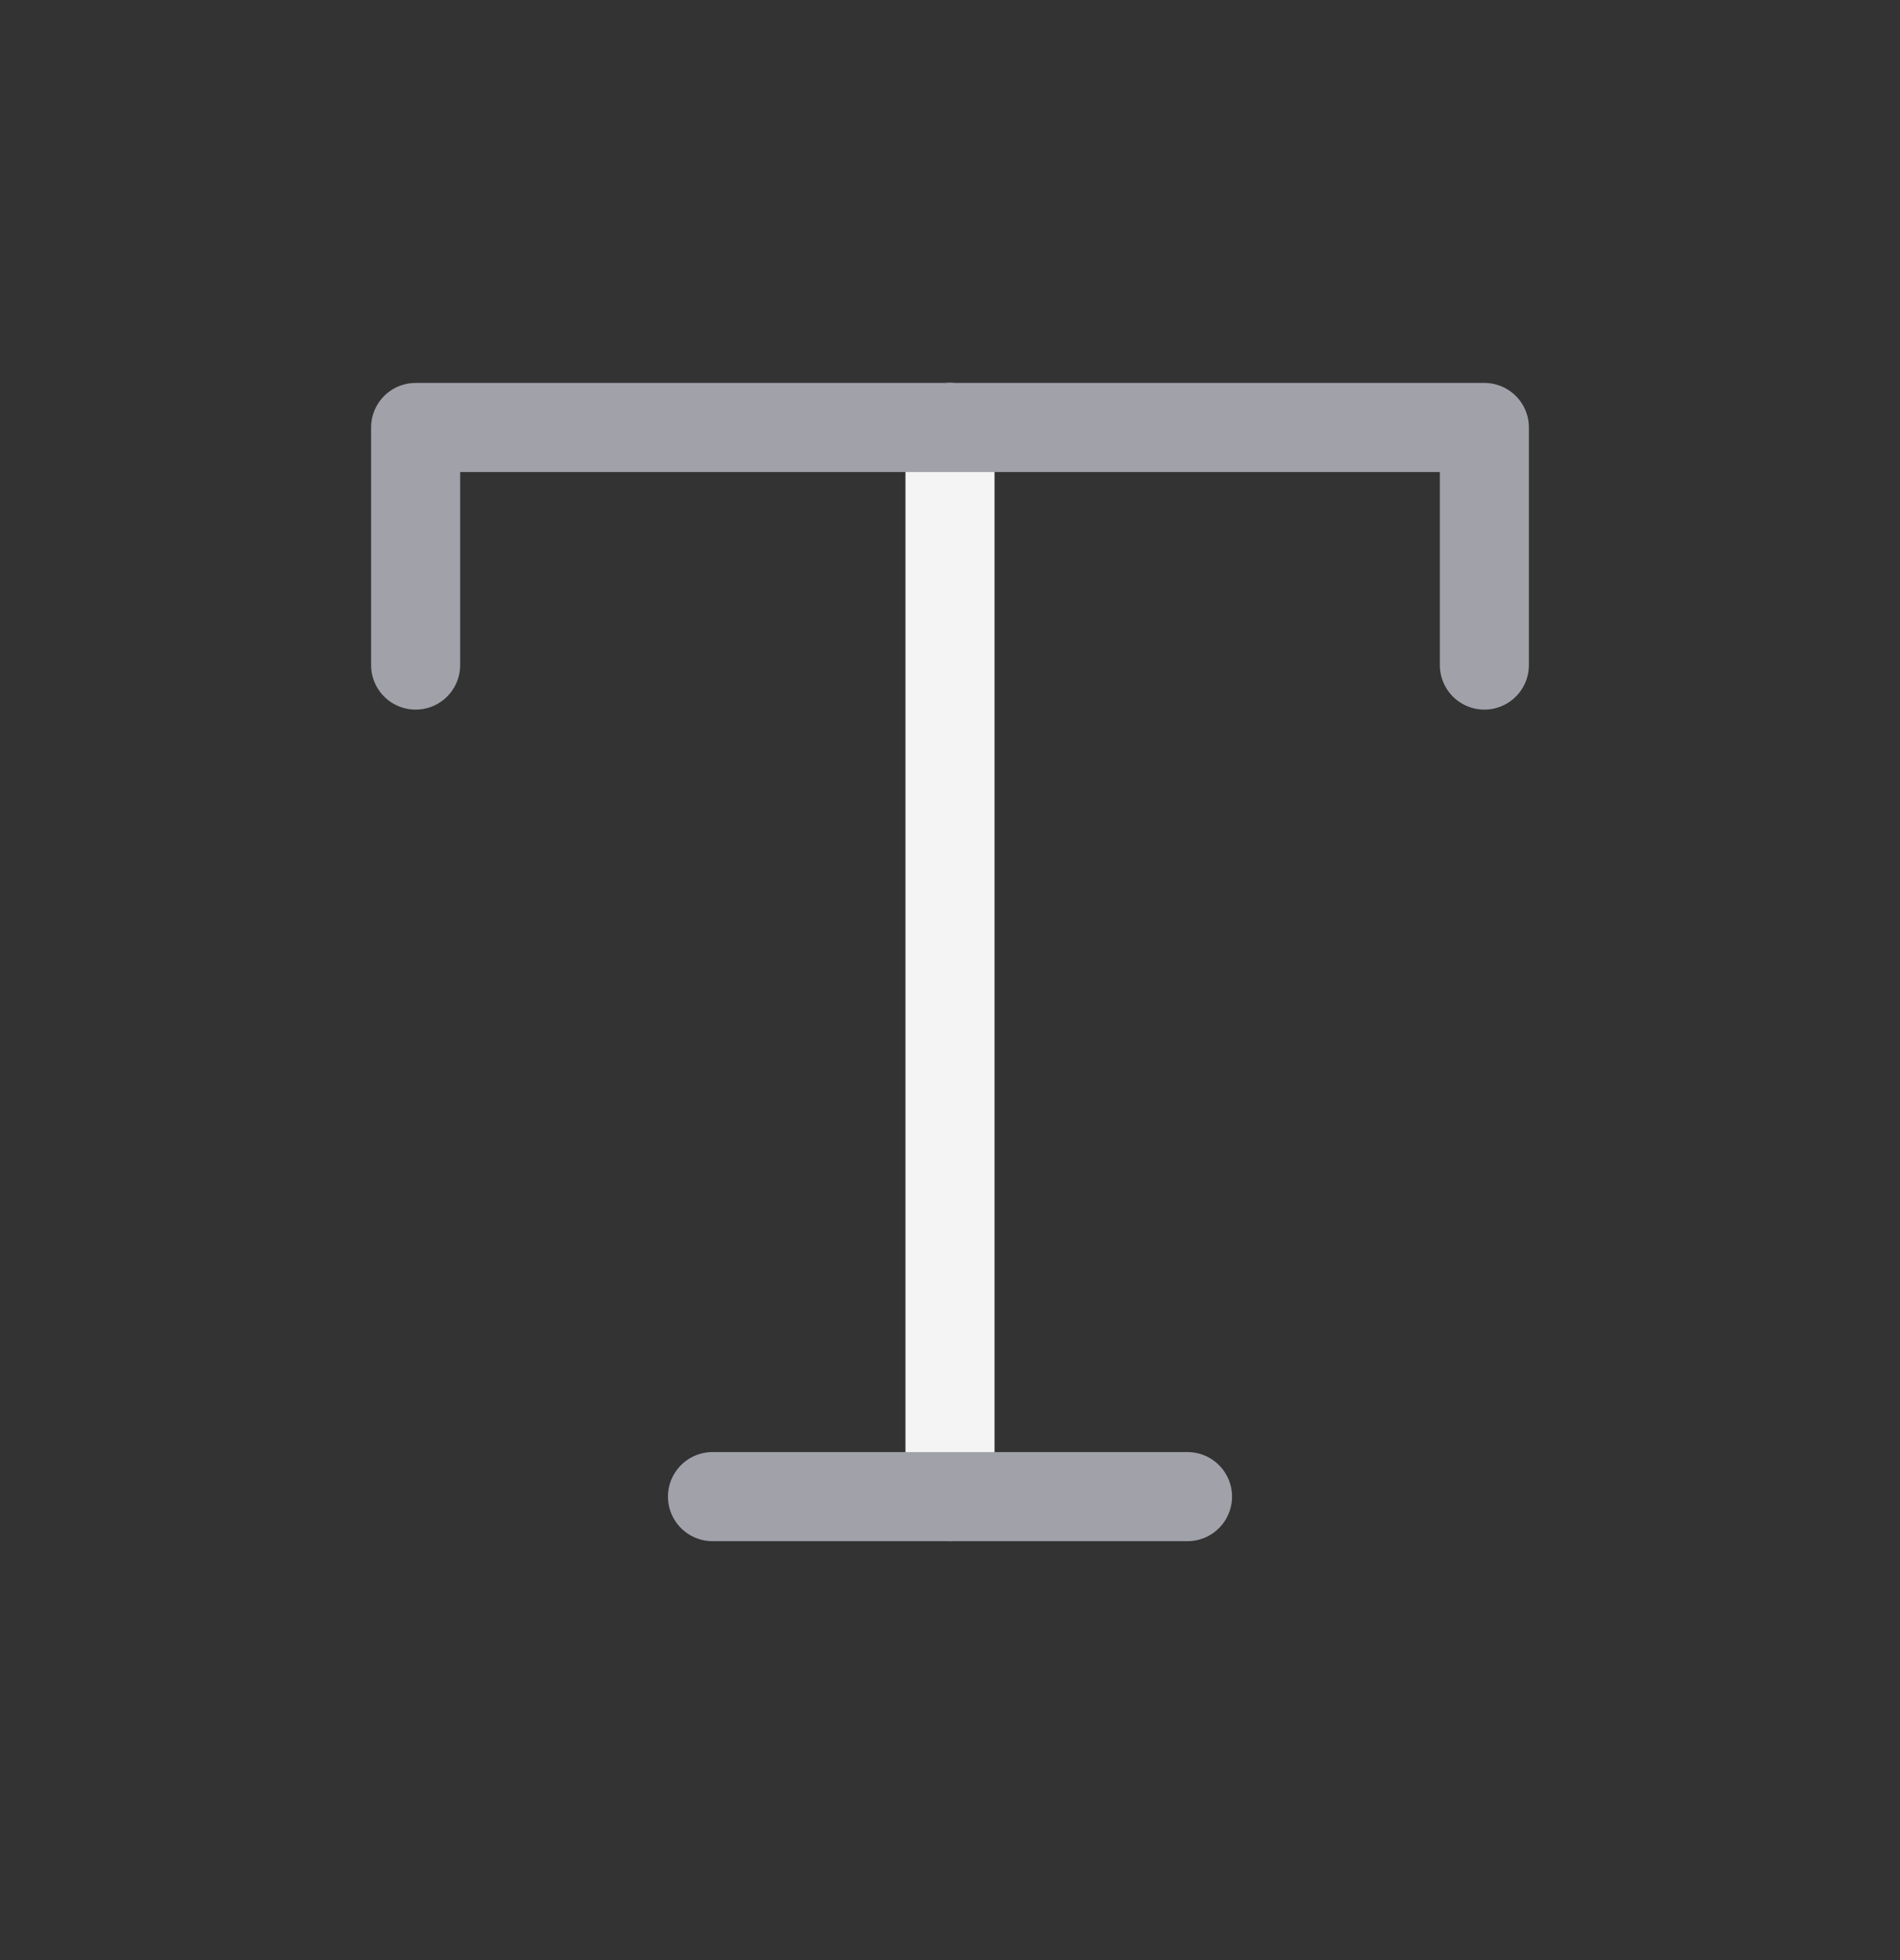 <svg width="32" height="33" viewBox="0 0 32 33" fill="none" xmlns="http://www.w3.org/2000/svg">
  <rect x="0" y="0" width="32" height="33" fill="#333333" stroke="none"/>
  <g clip-path="url(#clip0_207_1543)">
    <path d="M16 7.197V25.197" stroke="#F4F4F5" stroke-width="1.5" stroke-linecap="round" stroke-linejoin="round"/>
    <path d="M7 11.197V7.197H25V11.197" stroke="#A1A1AA" stroke-width="1.5" stroke-linecap="round" stroke-linejoin="round"/>
    <path d="M12 25.197H20" stroke="#A1A1AA" stroke-width="1.5" stroke-linecap="round" stroke-linejoin="round"/>
  </g>
  <defs>
    <clipPath id="clip0_207_1543">
      <rect width="32" height="32" fill="white" transform="translate(0 0.197)"/>
    </clipPath>
  </defs>
</svg>

